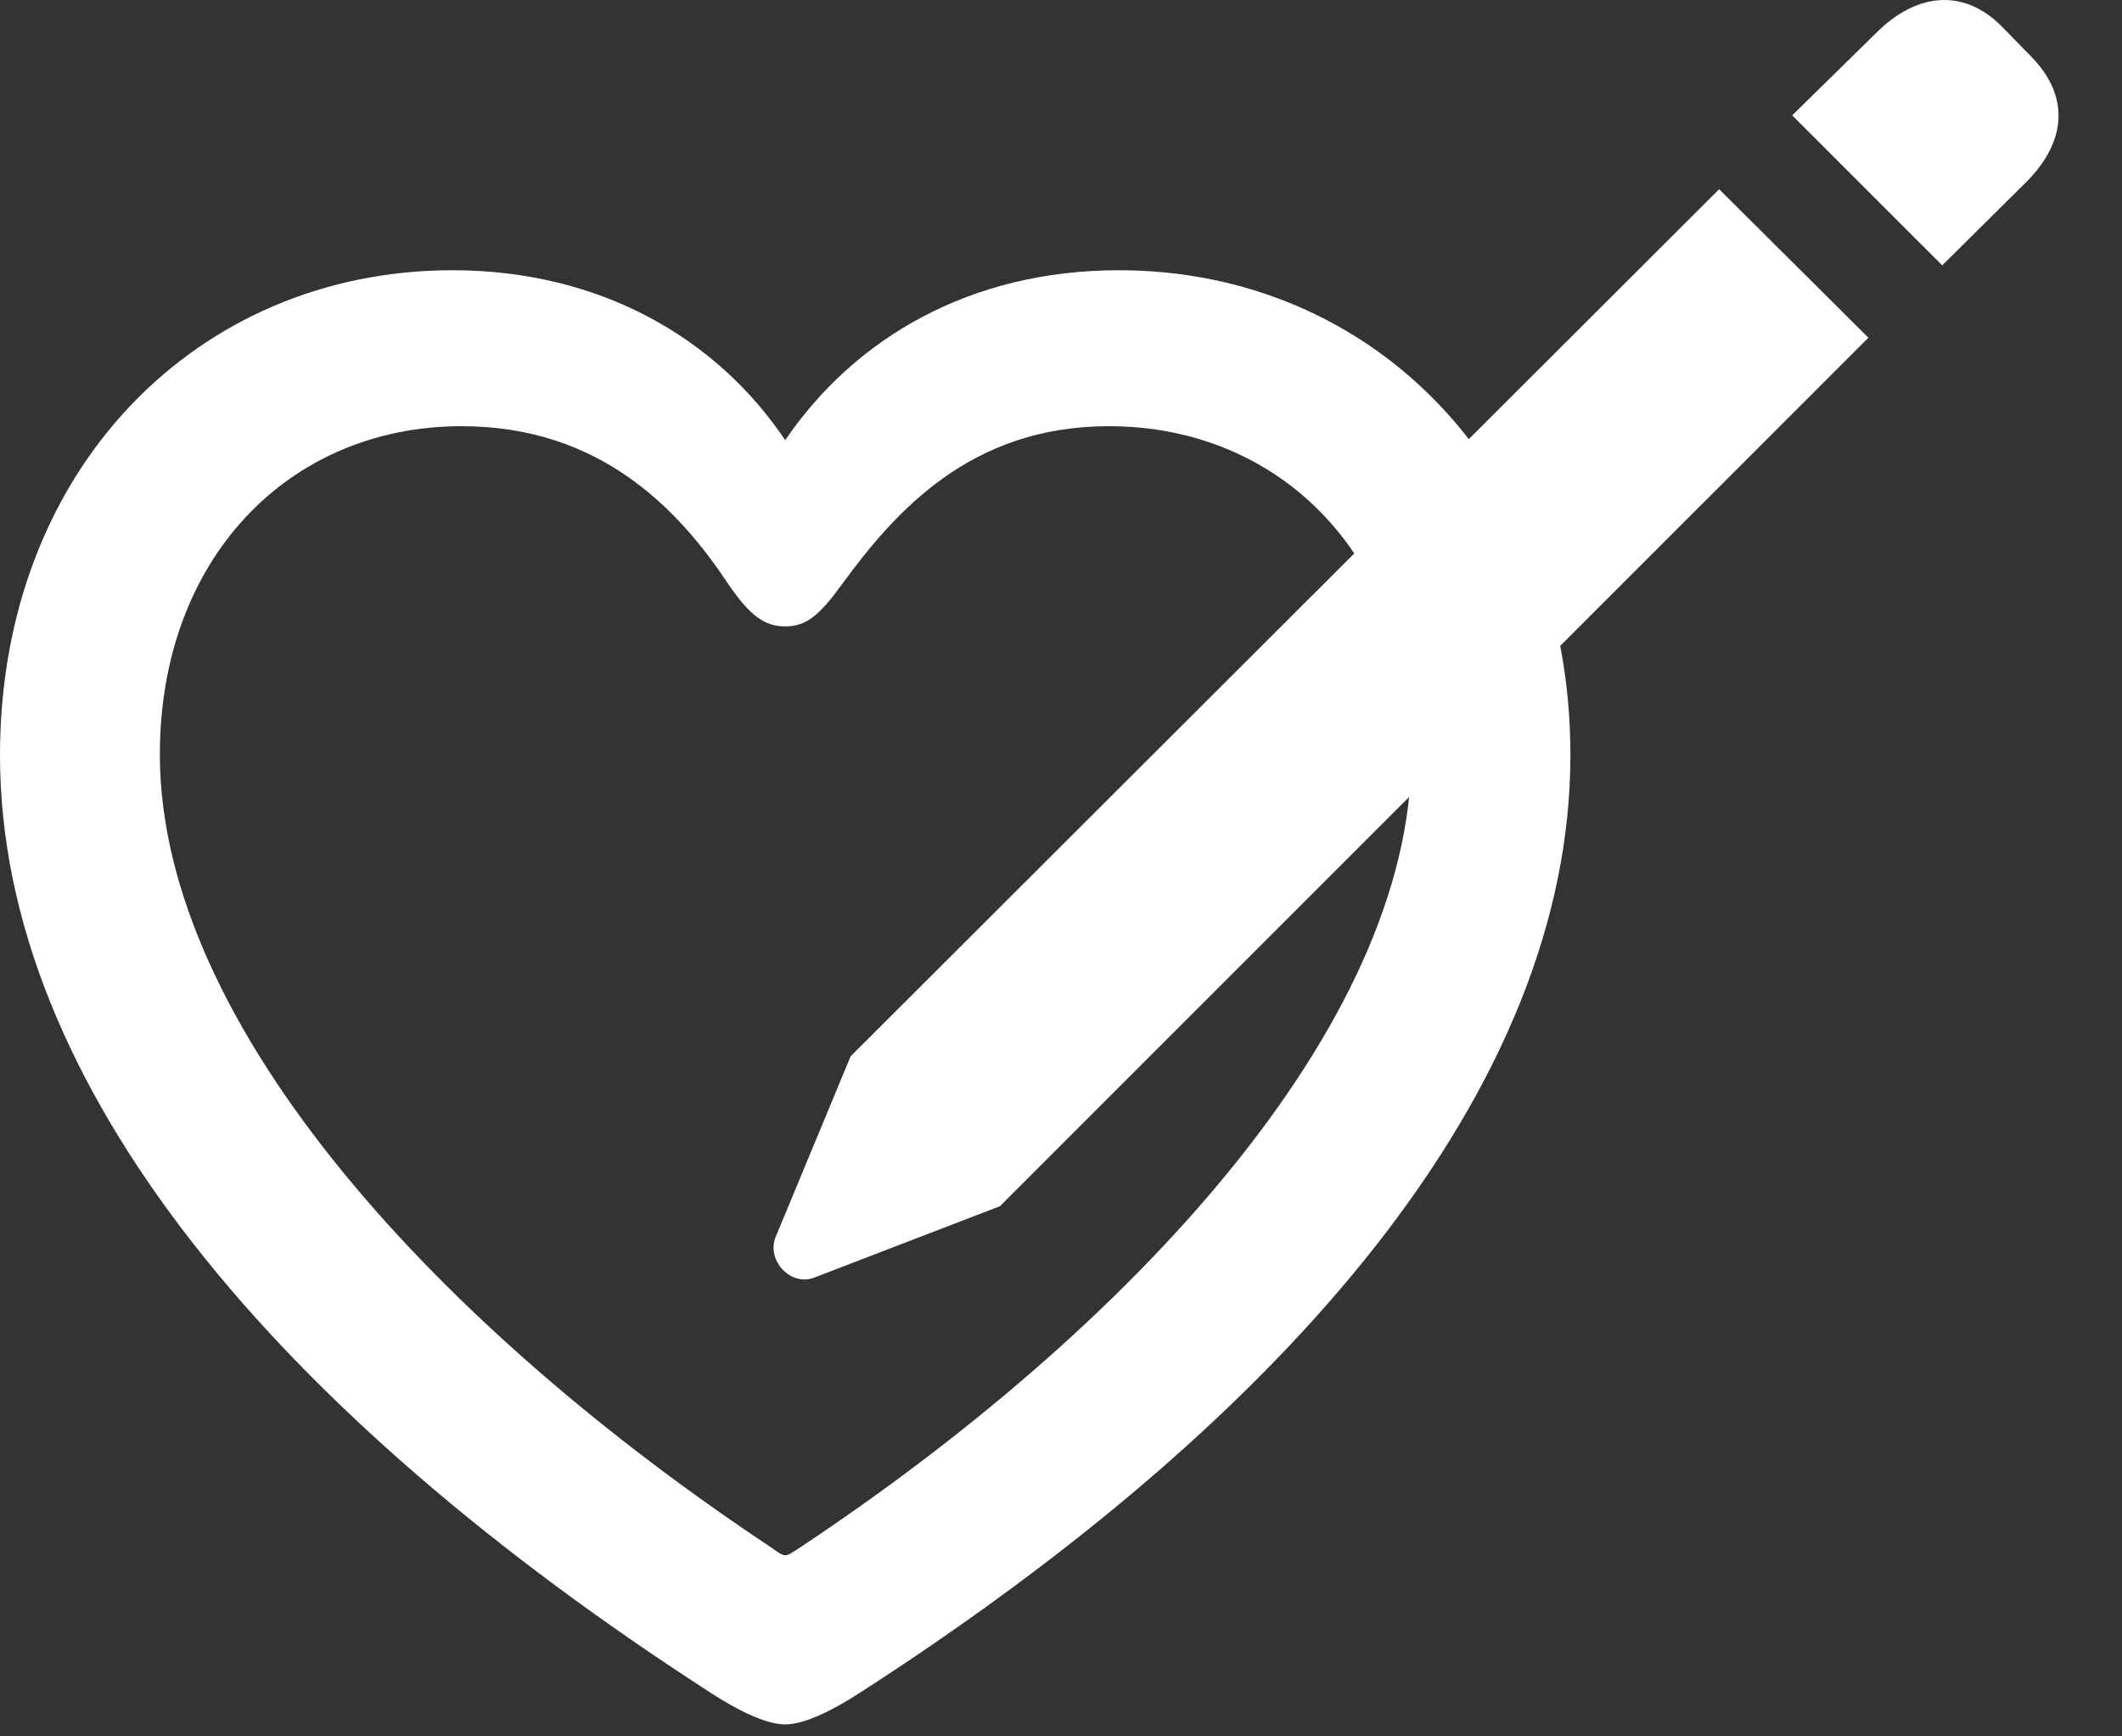 <svg width="33" height="27" viewBox="0 0 33 27" fill="none" xmlns="http://www.w3.org/2000/svg">
    <rect x="0" y="0" width="33" height="27" fill="#333333" stroke="none"/>
    <g clip-path="url(#clip0_4047_149)">
        <path
            d="M0 11.743C0 16.895 4.332 21.988 11.065 26.331C11.439 26.573 11.898 26.814 12.211 26.814C12.525 26.814 12.983 26.573 13.358 26.331C20.103 21.988 24.422 16.895 24.422 11.743C24.422 7.291 21.346 4.202 17.4 4.202C15.095 4.202 13.297 5.251 12.211 6.844C11.149 5.263 9.339 4.202 7.035 4.202C3.077 4.202 0 7.291 0 11.743ZM2.486 11.731C2.486 8.69 4.489 6.627 7.18 6.627C9.352 6.627 10.57 7.942 11.33 9.088C11.668 9.583 11.898 9.74 12.211 9.74C12.537 9.74 12.742 9.571 13.092 9.088C13.913 7.966 15.083 6.627 17.243 6.627C19.946 6.627 21.949 8.69 21.949 11.731C21.949 15.978 17.533 20.684 12.441 24.063C12.332 24.135 12.26 24.184 12.211 24.184C12.163 24.184 12.091 24.135 11.994 24.063C6.902 20.684 2.486 15.978 2.486 11.731Z"
            fill="white" />
        <path
            d="M30.204 4.126L31.508 2.834C32.154 2.188 32.178 1.483 31.592 0.884L31.125 0.406C30.539 -0.18 29.809 -0.12 29.175 0.514L27.871 1.794L30.204 4.126ZM15.55 18.756L29.056 5.251L26.735 2.942L13.229 16.424L12.057 19.247C11.925 19.606 12.296 20.001 12.655 19.869L15.55 18.756Z"
            fill="white" />
    </g>
    <defs>
        <clipPath id="clip0_4047_149">
            <rect width="32.013" height="26.814" fill="white" />
        </clipPath>
    </defs>
</svg>